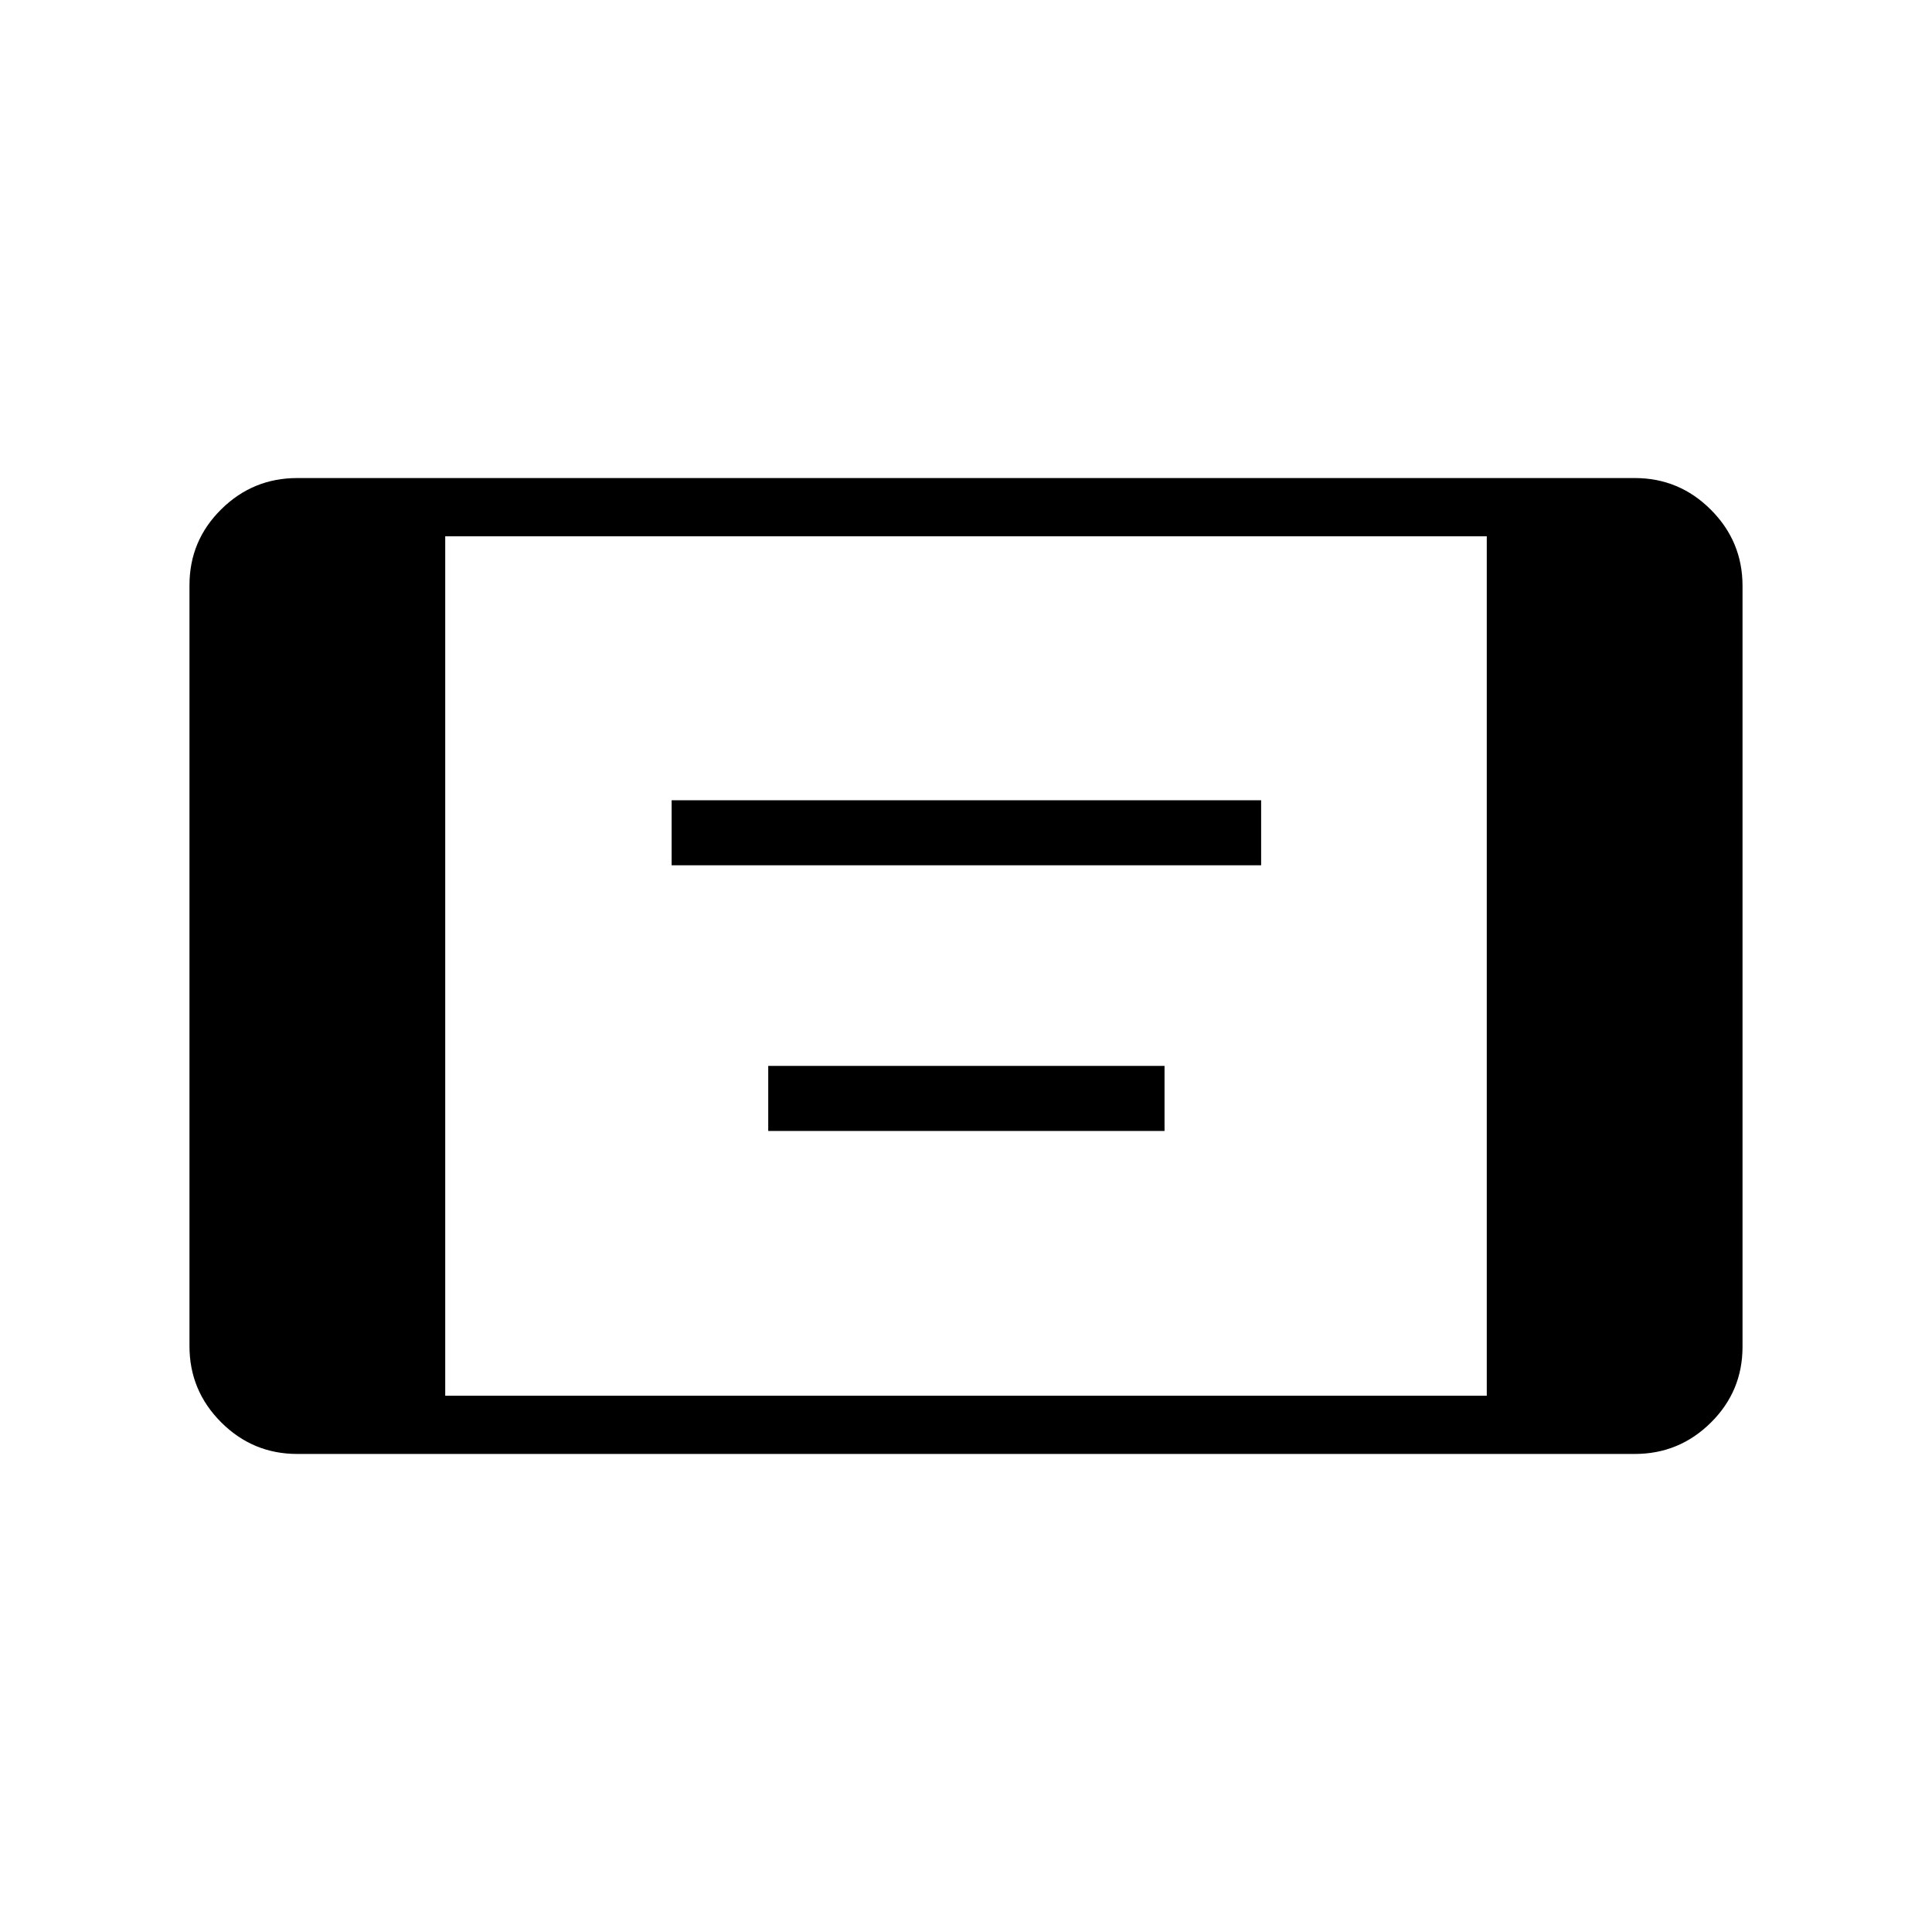 <svg xmlns="http://www.w3.org/2000/svg" height="20" viewBox="0 -960 960 960" width="20"><path d="M333.73-530.04v-32.31h292.92v32.31H333.73Zm48 132v-32.31h196.92v32.31H381.73Zm-234.04 160.5q-22.08 0-37.81-15.74-15.73-15.74-15.73-37.84v-378.09q0-22.1 15.73-37.67 15.73-15.58 37.81-15.58h664.62q22.08 0 37.81 15.74 15.73 15.74 15.73 37.84v378.09q0 22.1-15.73 37.67-15.73 15.58-37.81 15.58H147.69Zm73.54-28.92h517.54v-427.08H221.23v427.08Z"/></svg>
